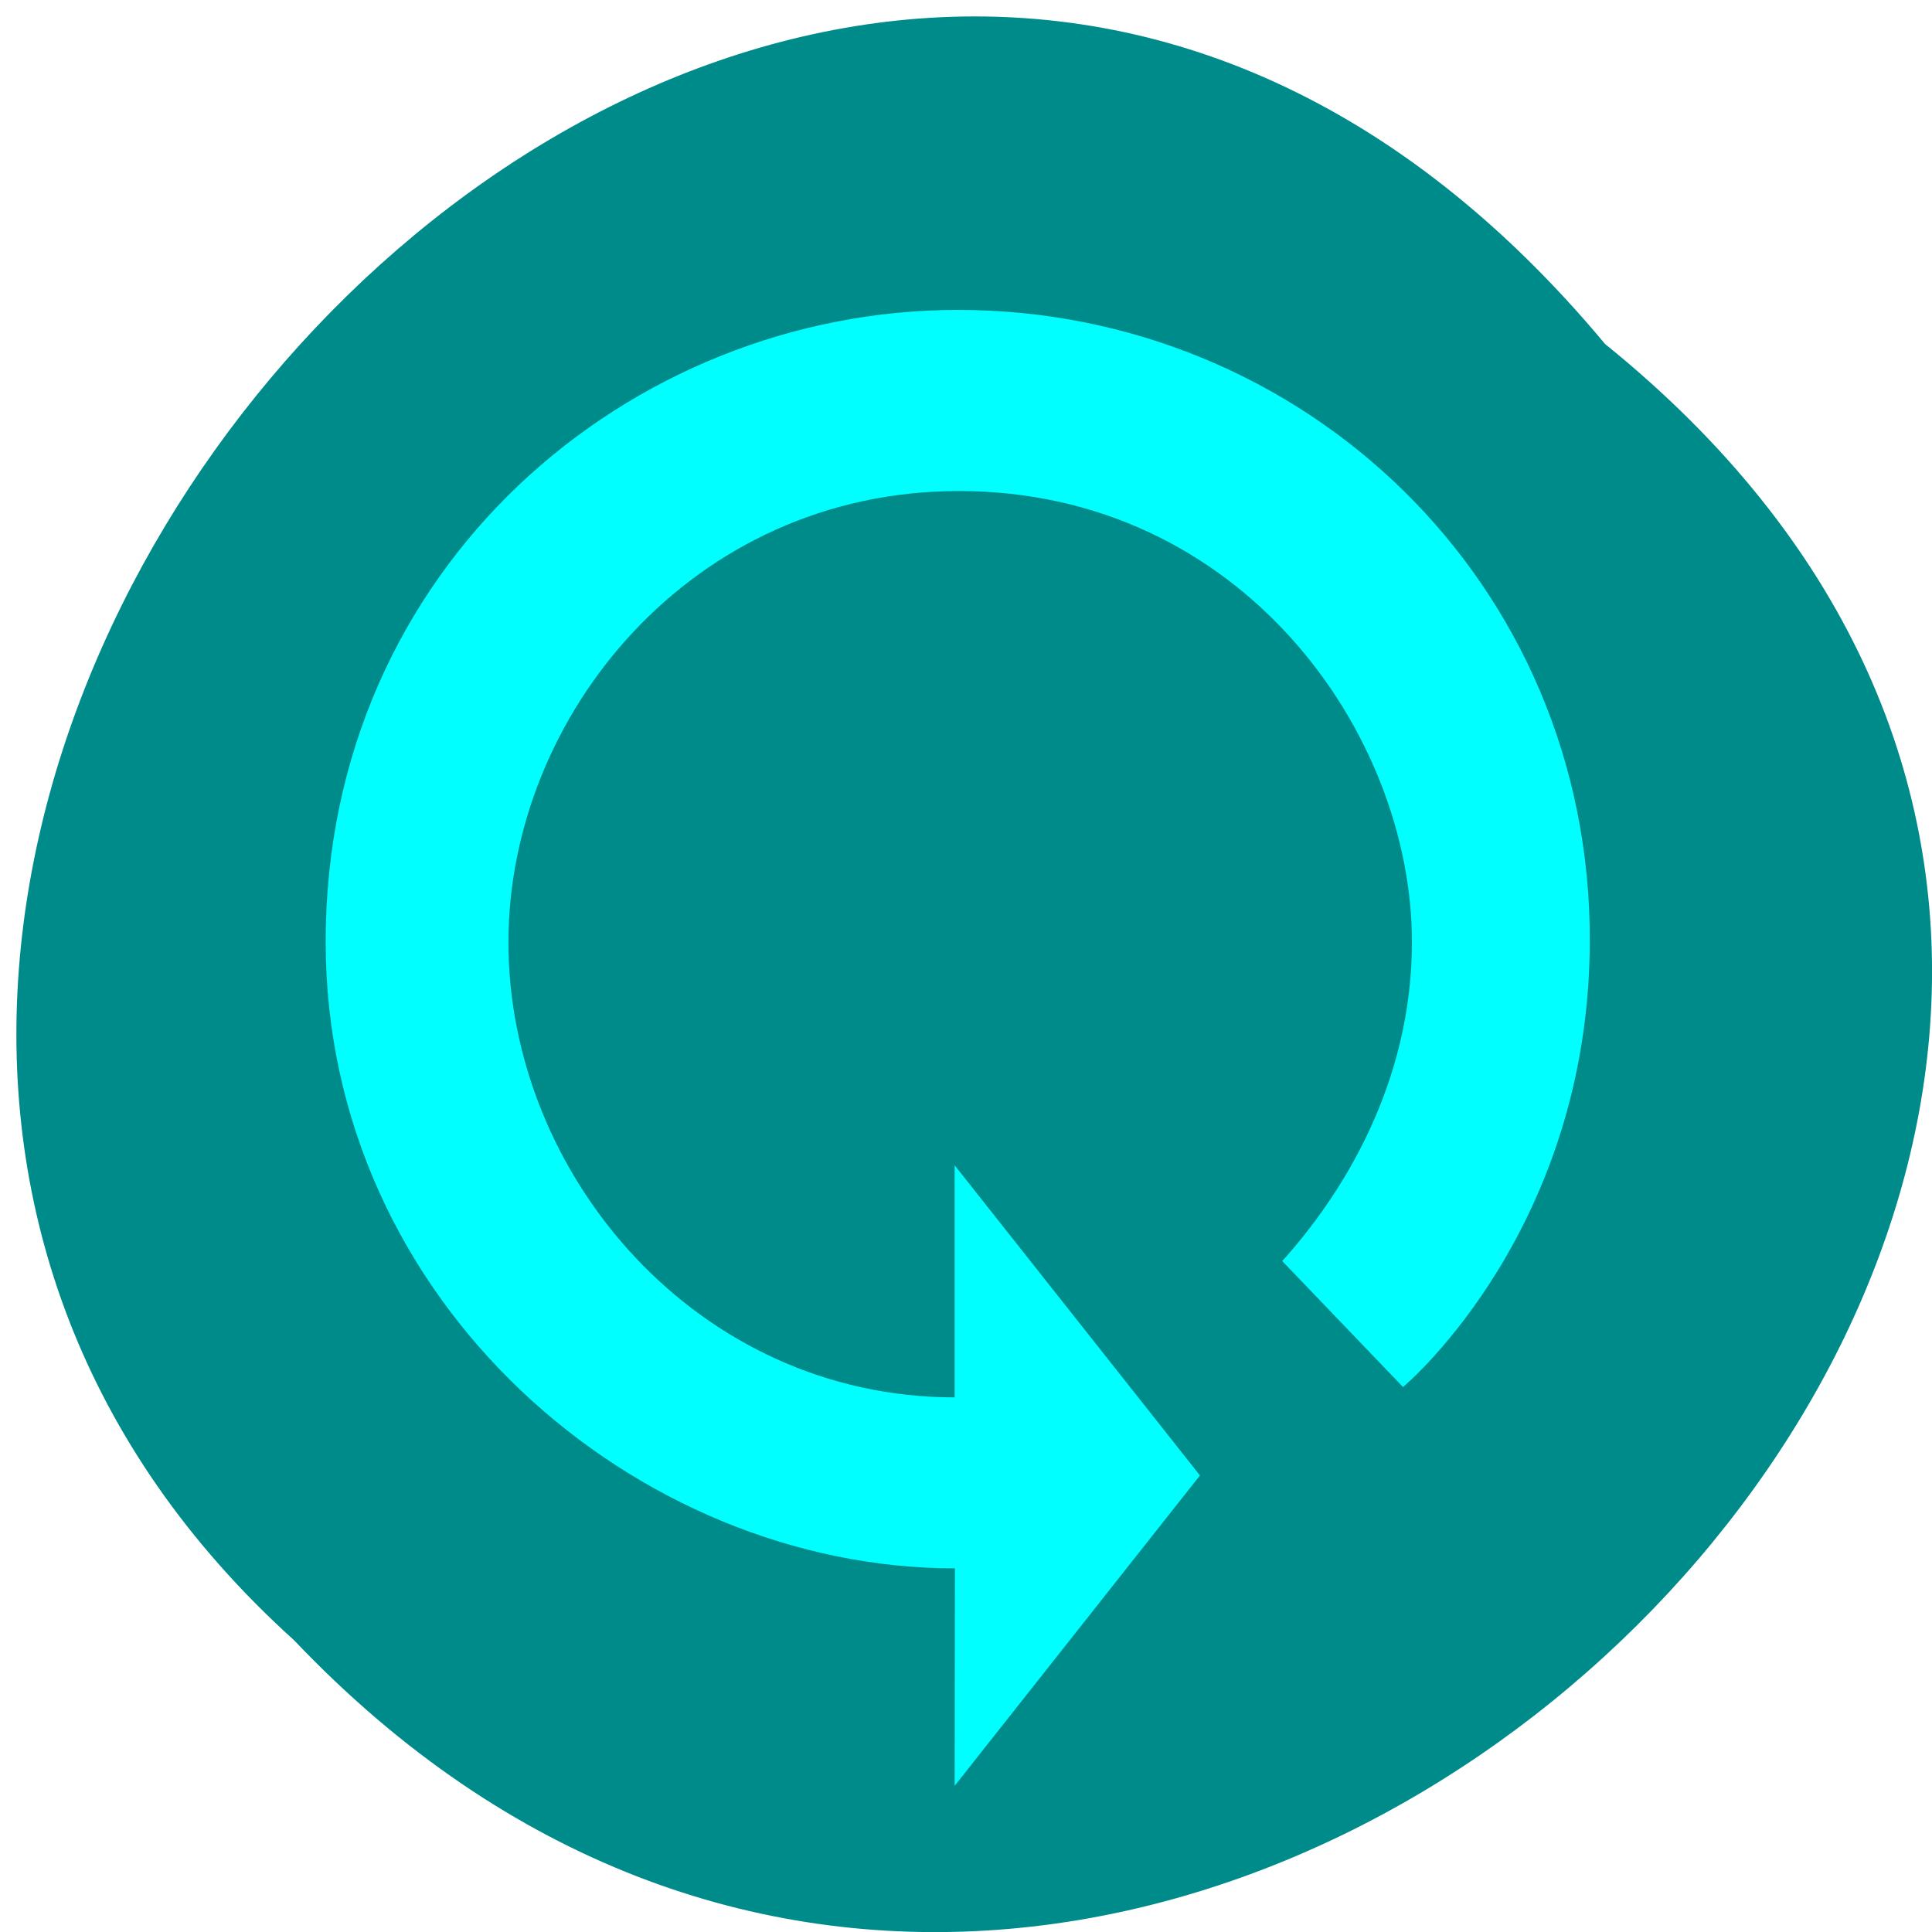 <svg xmlns="http://www.w3.org/2000/svg" viewBox="0 0 32 32"><path d="m 26.586 5.699 c 16.1 12.996 -7.469 36.453 -21.715 21.469 c -14.277 -12.898 8 -37.93 21.715 -21.469" fill="#008b8b"/><path d="m 15.816 25.977 c -5.273 0 -10.422 -4.398 -10.422 -10.379 c 0 -6.215 5.04 -10.465 10.473 -10.465 c 5.719 0 10.484 4.512 10.465 10.461 c -0.012 4.727 -2.988 7.293 -3.094 7.379 l -2 -2.086 c 1 -1.109 2.148 -2.941 2.148 -5.285 c 0 -3.461 -2.832 -7.469 -7.504 -7.469 c -4.43 0 -7.461 3.73 -7.461 7.473 c 0 3.863 3.133 7.539 7.391 7.539 v -3.844 l 4.063 5.137 l -4.063 5.141" fill="#0ff"/></svg>